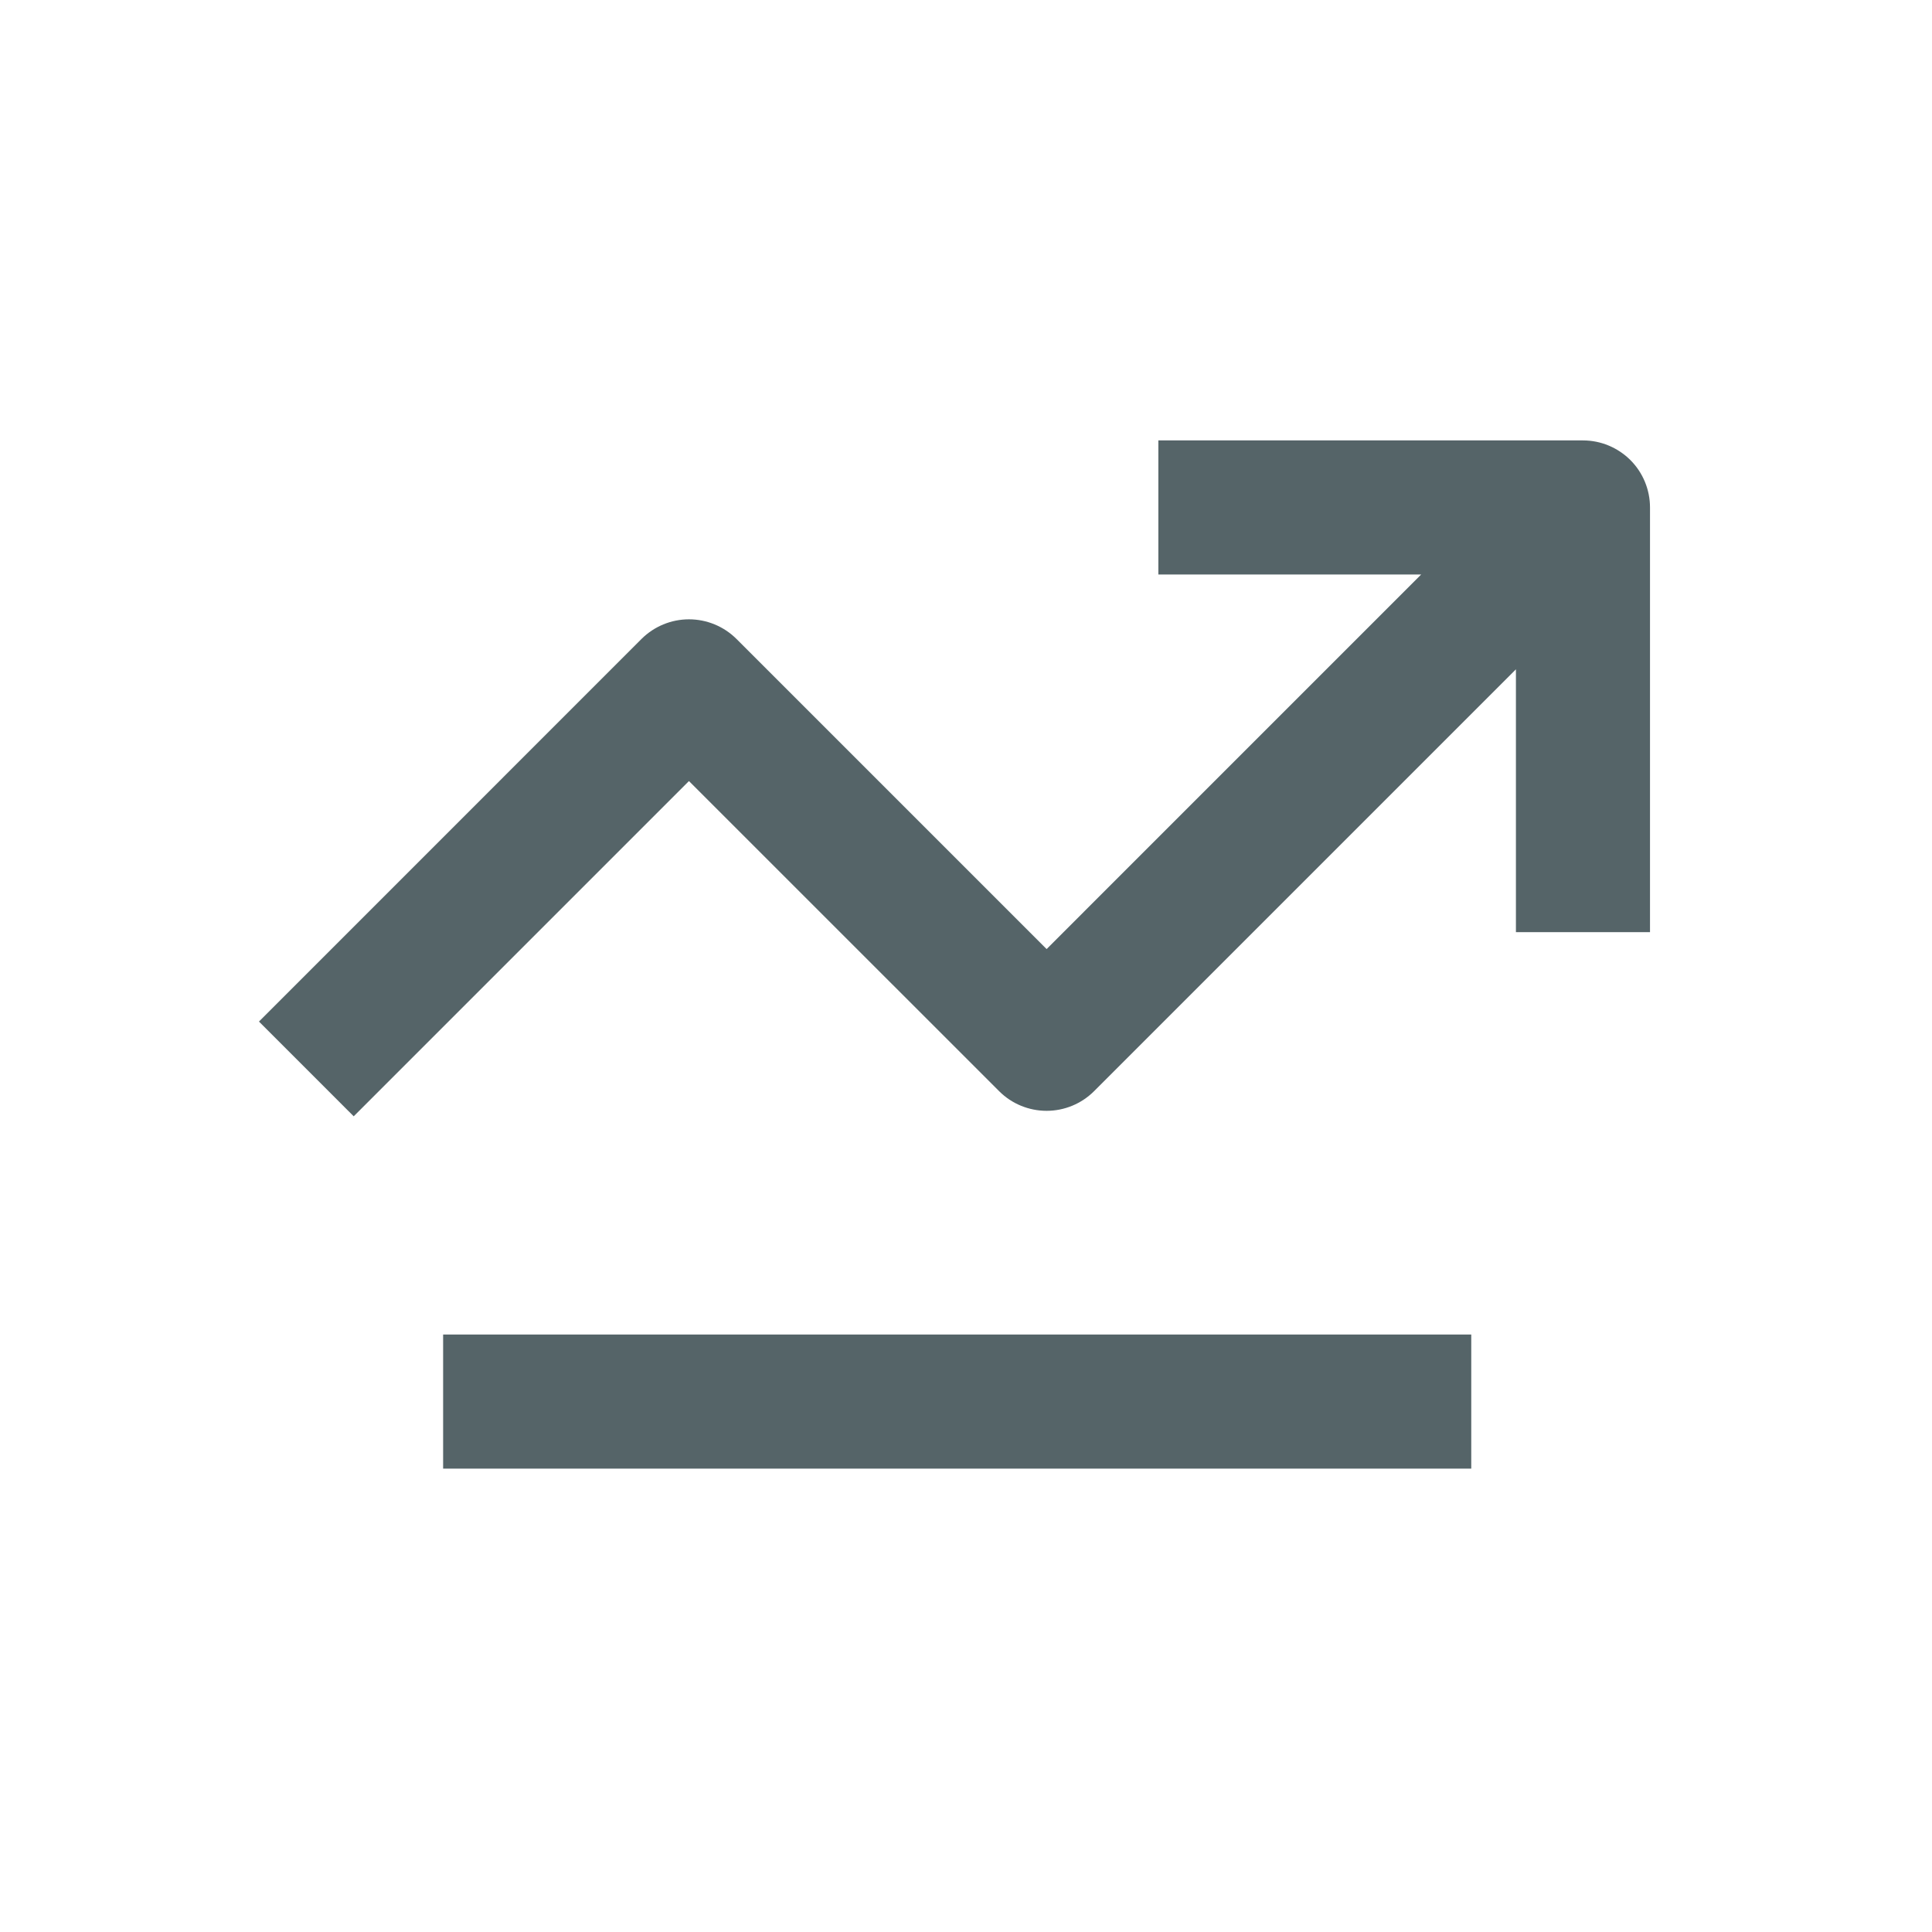 <svg xmlns="http://www.w3.org/2000/svg" width="25" height="25" viewBox="0 0 25 25" fill="none">
  <path fill-rule="evenodd" clip-rule="evenodd" d="M12.93 14.121L8.915 10.107L4.577 14.445L3.351 13.219L8.302 8.267C8.465 8.105 8.686 8.014 8.915 8.014C9.145 8.014 9.366 8.105 9.529 8.267L13.543 12.281L18.39 7.434H14.989V5.699H20.484C20.714 5.699 20.934 5.791 21.097 5.953C21.26 6.116 21.351 6.337 21.351 6.567V12.062H19.616V8.661L14.156 14.121C13.993 14.283 13.773 14.374 13.543 14.374C13.313 14.374 13.092 14.283 12.93 14.121ZM5.734 17.269H19.038V19.004H5.734V17.269Z" fill="#556468"/>
  </svg>
